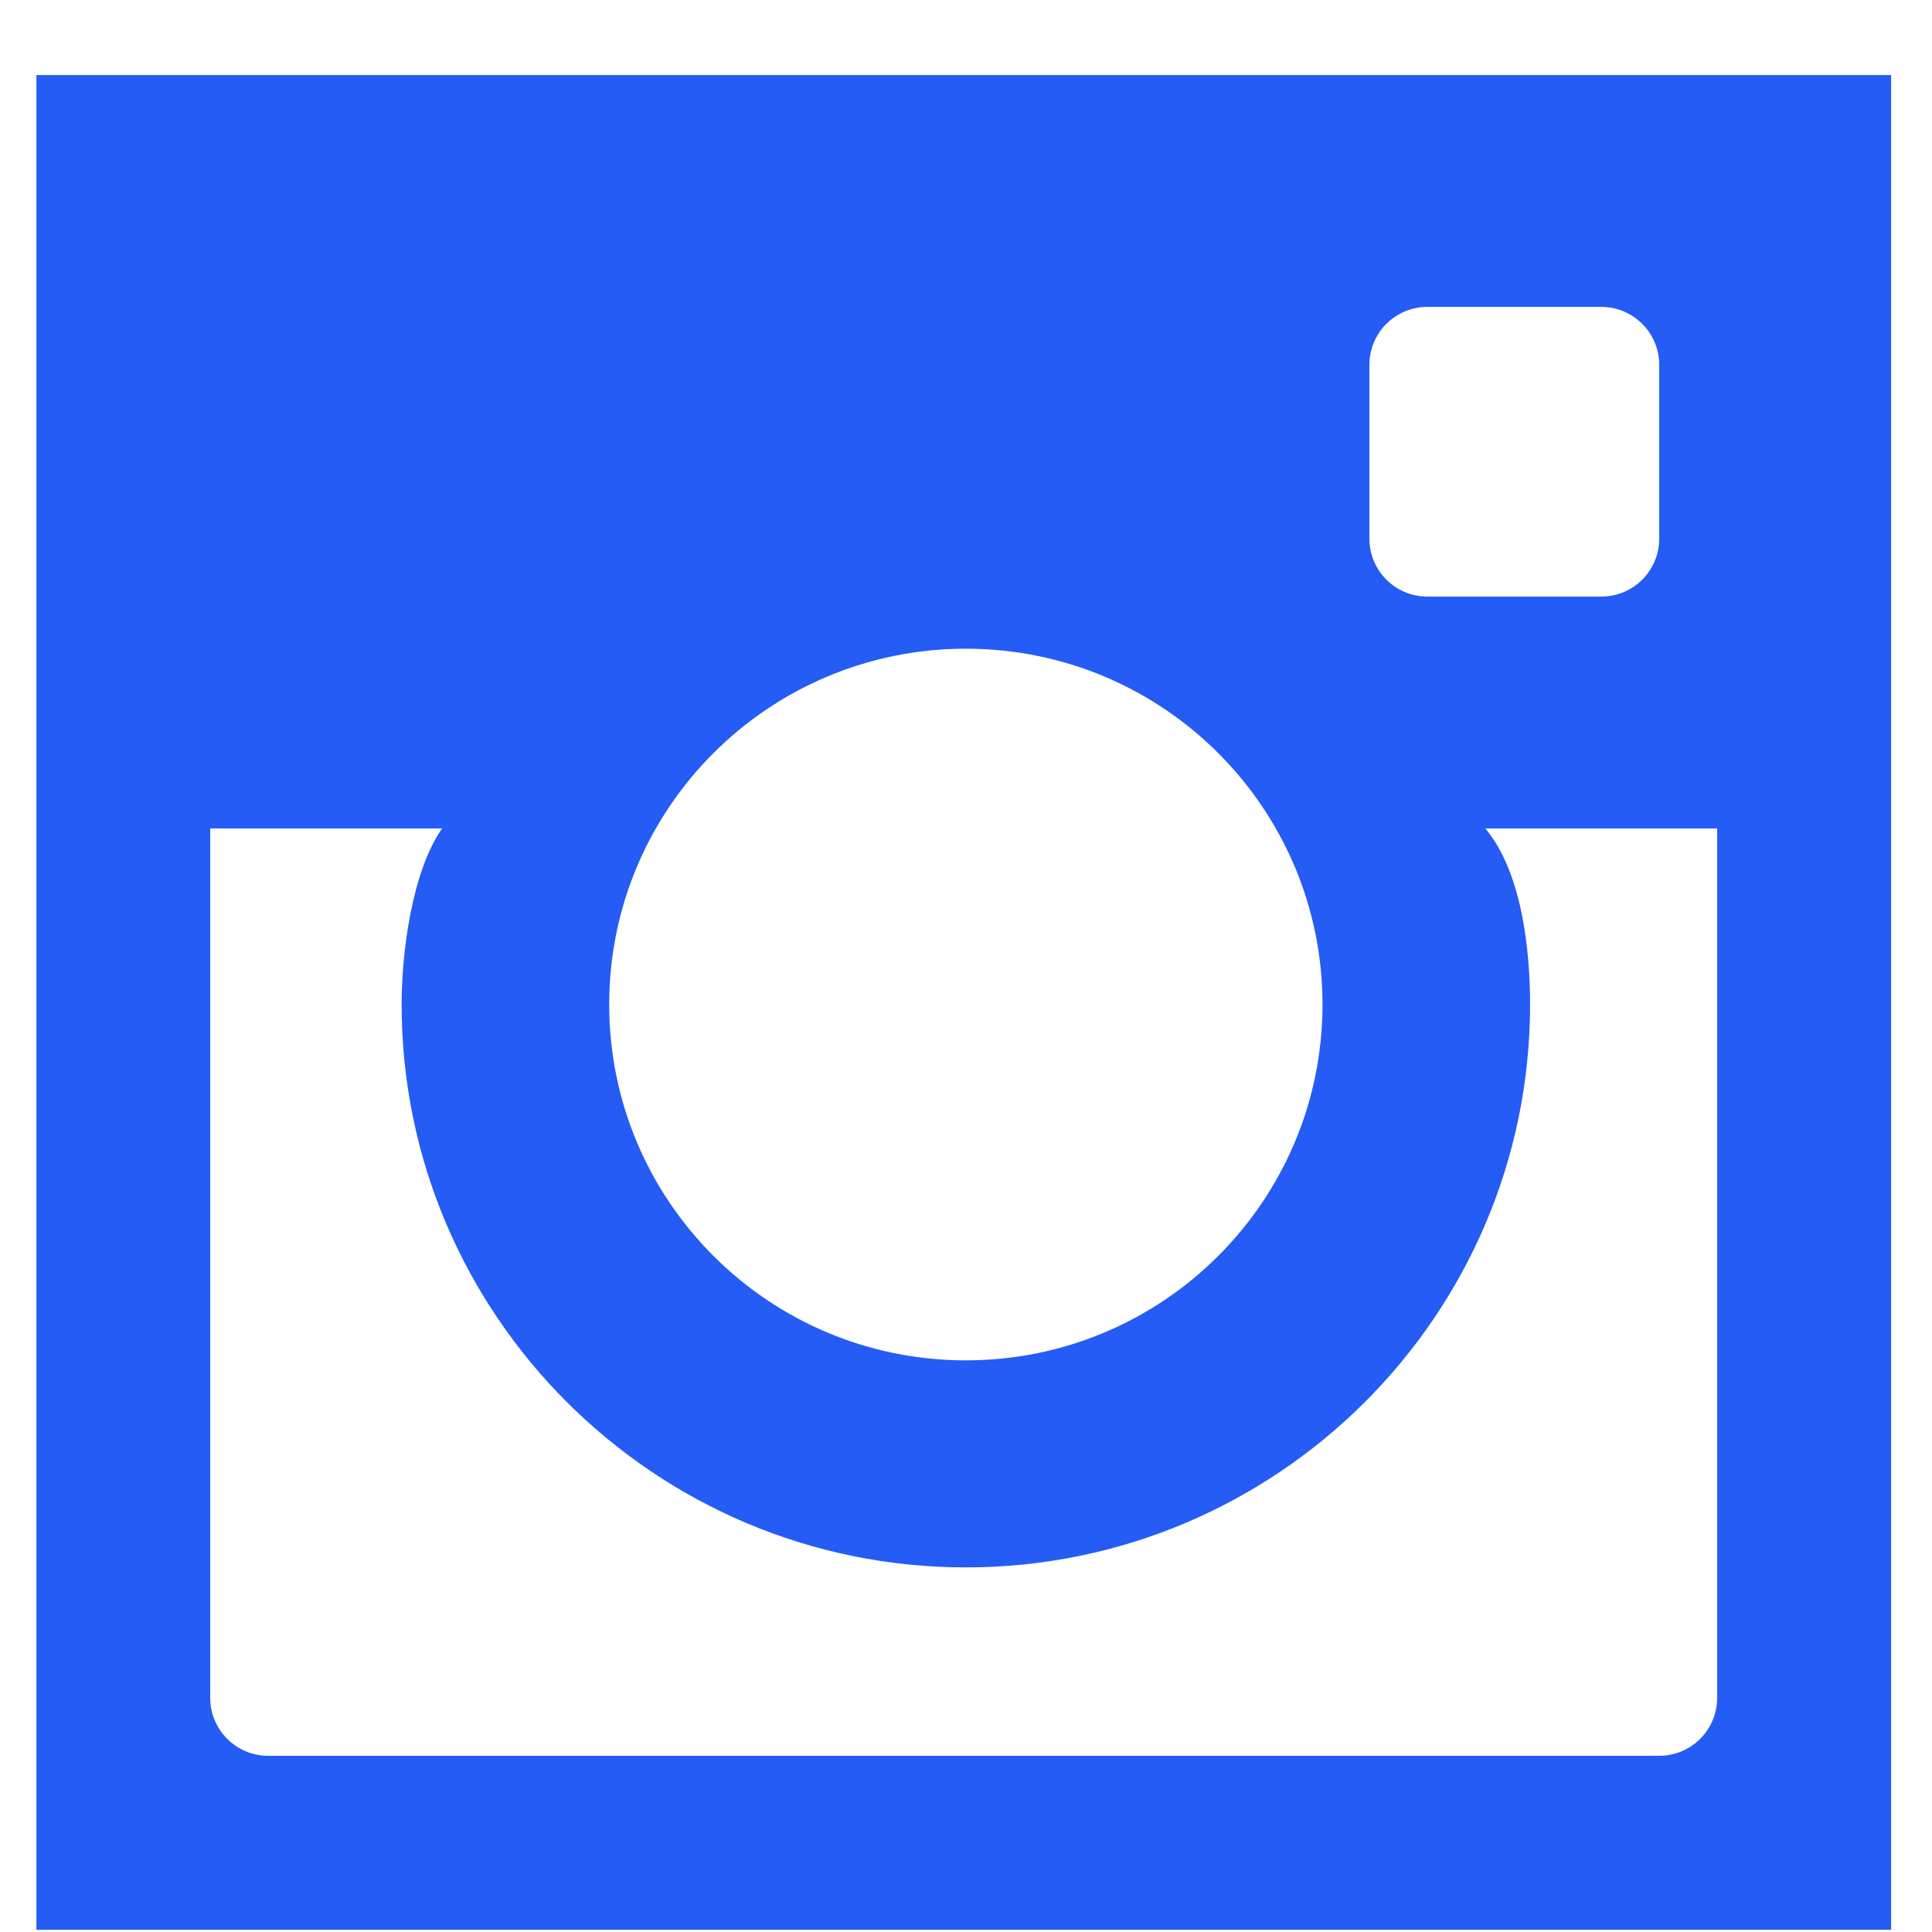 <svg width="25" height="25" viewBox="0 0 25 25" fill="none" xmlns="http://www.w3.org/2000/svg">
<path fill-rule="evenodd" clip-rule="evenodd" d="M21.618 0.971H0.471V3.817V22.125C0.471 23.696 0.471 24.971 0.471 24.971H24.471C24.471 24.971 24.471 23.696 24.471 22.125V0.971H23.174H21.618ZM17.72 4.72C17.72 4.307 18.056 3.971 18.47 3.971H20.72C21.134 3.971 21.47 4.307 21.47 4.72V6.971C21.47 7.385 21.134 7.72 20.72 7.72H18.47C18.056 7.72 17.72 7.385 17.72 6.971V4.72ZM12.498 8.394C15.047 8.394 17.113 10.456 17.113 12.998C17.113 15.541 15.047 17.603 12.498 17.603C9.949 17.603 7.883 15.541 7.883 12.998C7.883 10.456 9.949 8.394 12.498 8.394ZM22.22 21.97C22.22 22.384 21.884 22.72 21.47 22.72H3.47C3.056 22.72 2.72 22.384 2.72 21.97V10.72H5.72C5.329 11.282 5.197 12.331 5.197 12.998C5.197 17.014 8.473 20.282 12.498 20.282C16.524 20.282 19.799 17.014 19.799 12.998C19.799 12.331 19.705 11.298 19.22 10.72H22.22V21.97Z" fill="#255CF5"/>
</svg>
